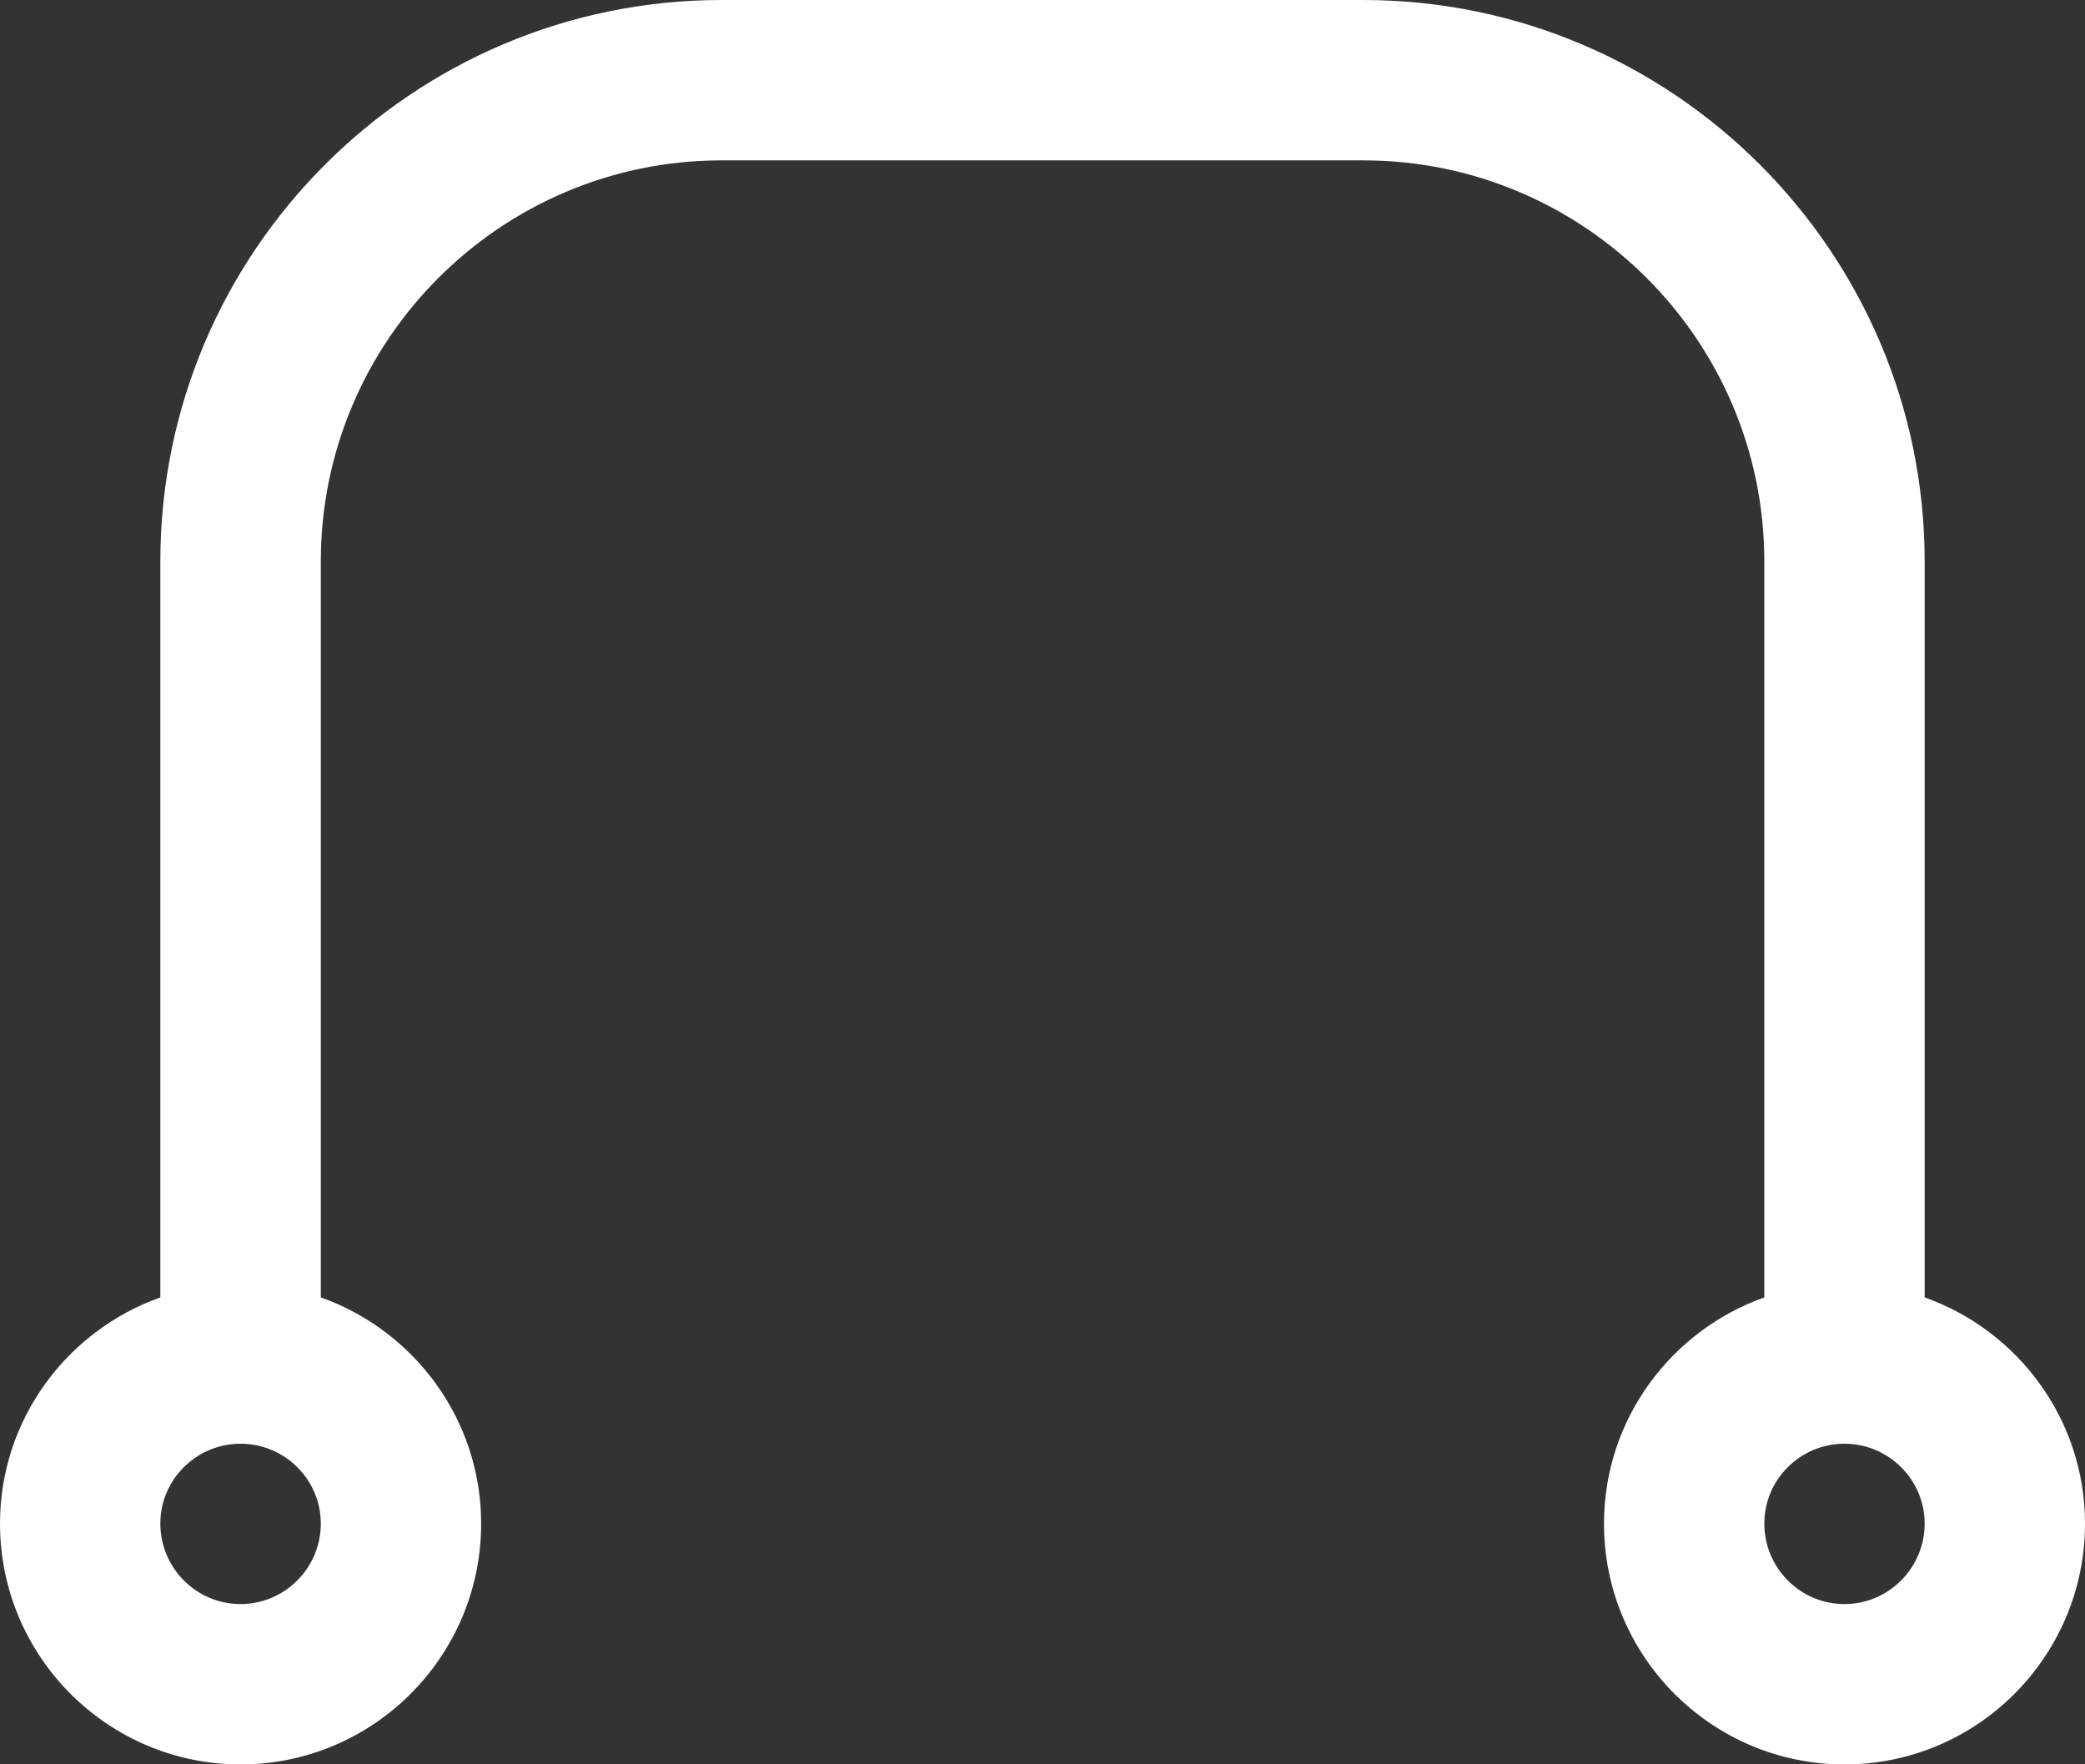 <svg version="1.1" id="图层_1" x="0px" y="0px" width="103.875px" height="87.898px" viewBox="0 0 103.875 87.898" enable-background="new 0 0 103.875 87.898" xml:space="preserve" xmlns="http://www.w3.org/2000/svg" xmlns:xlink="http://www.w3.org/1999/xlink" xmlns:xml="http://www.w3.org/XML/1998/namespace">
  <rect x="0" y="0" width="103.875" height="87.898" fill="#333333" stroke="none"/>
  <path fill="#FFFFFF" d="M95.887,64.633V27.973C95.887,12.553,83.334,0,67.915,0H35.954C20.536,0,7.988,12.553,7.988,27.973v36.661
	C3.342,66.284,0,70.709,0,75.903c0,6.619,5.376,11.996,11.983,11.996c6.612,0,11.988-5.377,11.988-11.996
	c0-5.193-3.341-9.619-7.988-11.27V27.973c0-11.02,8.958-19.984,19.971-19.984h31.961c11.019,0,19.984,8.965,19.984,19.984v36.661
	c-4.646,1.648-7.988,6.076-7.988,11.27c0,6.619,5.375,11.996,11.982,11.996c6.605,0,11.982-5.377,11.982-11.996
	C103.875,70.709,100.534,66.284,95.887,64.633z M11.983,79.911c-2.2,0-3.995-1.801-3.995-4.008c0-2.193,1.794-3.98,3.995-3.98
	c2.206,0,4,1.787,4,3.98C15.983,78.11,14.188,79.911,11.983,79.911z M91.893,79.911c-2.207,0-3.994-1.801-3.994-4.008
	c0-2.193,1.787-3.98,3.994-3.98c2.193,0,3.994,1.787,3.994,3.98C95.887,78.11,94.086,79.911,91.893,79.911z" class="color c1"/>
</svg>
